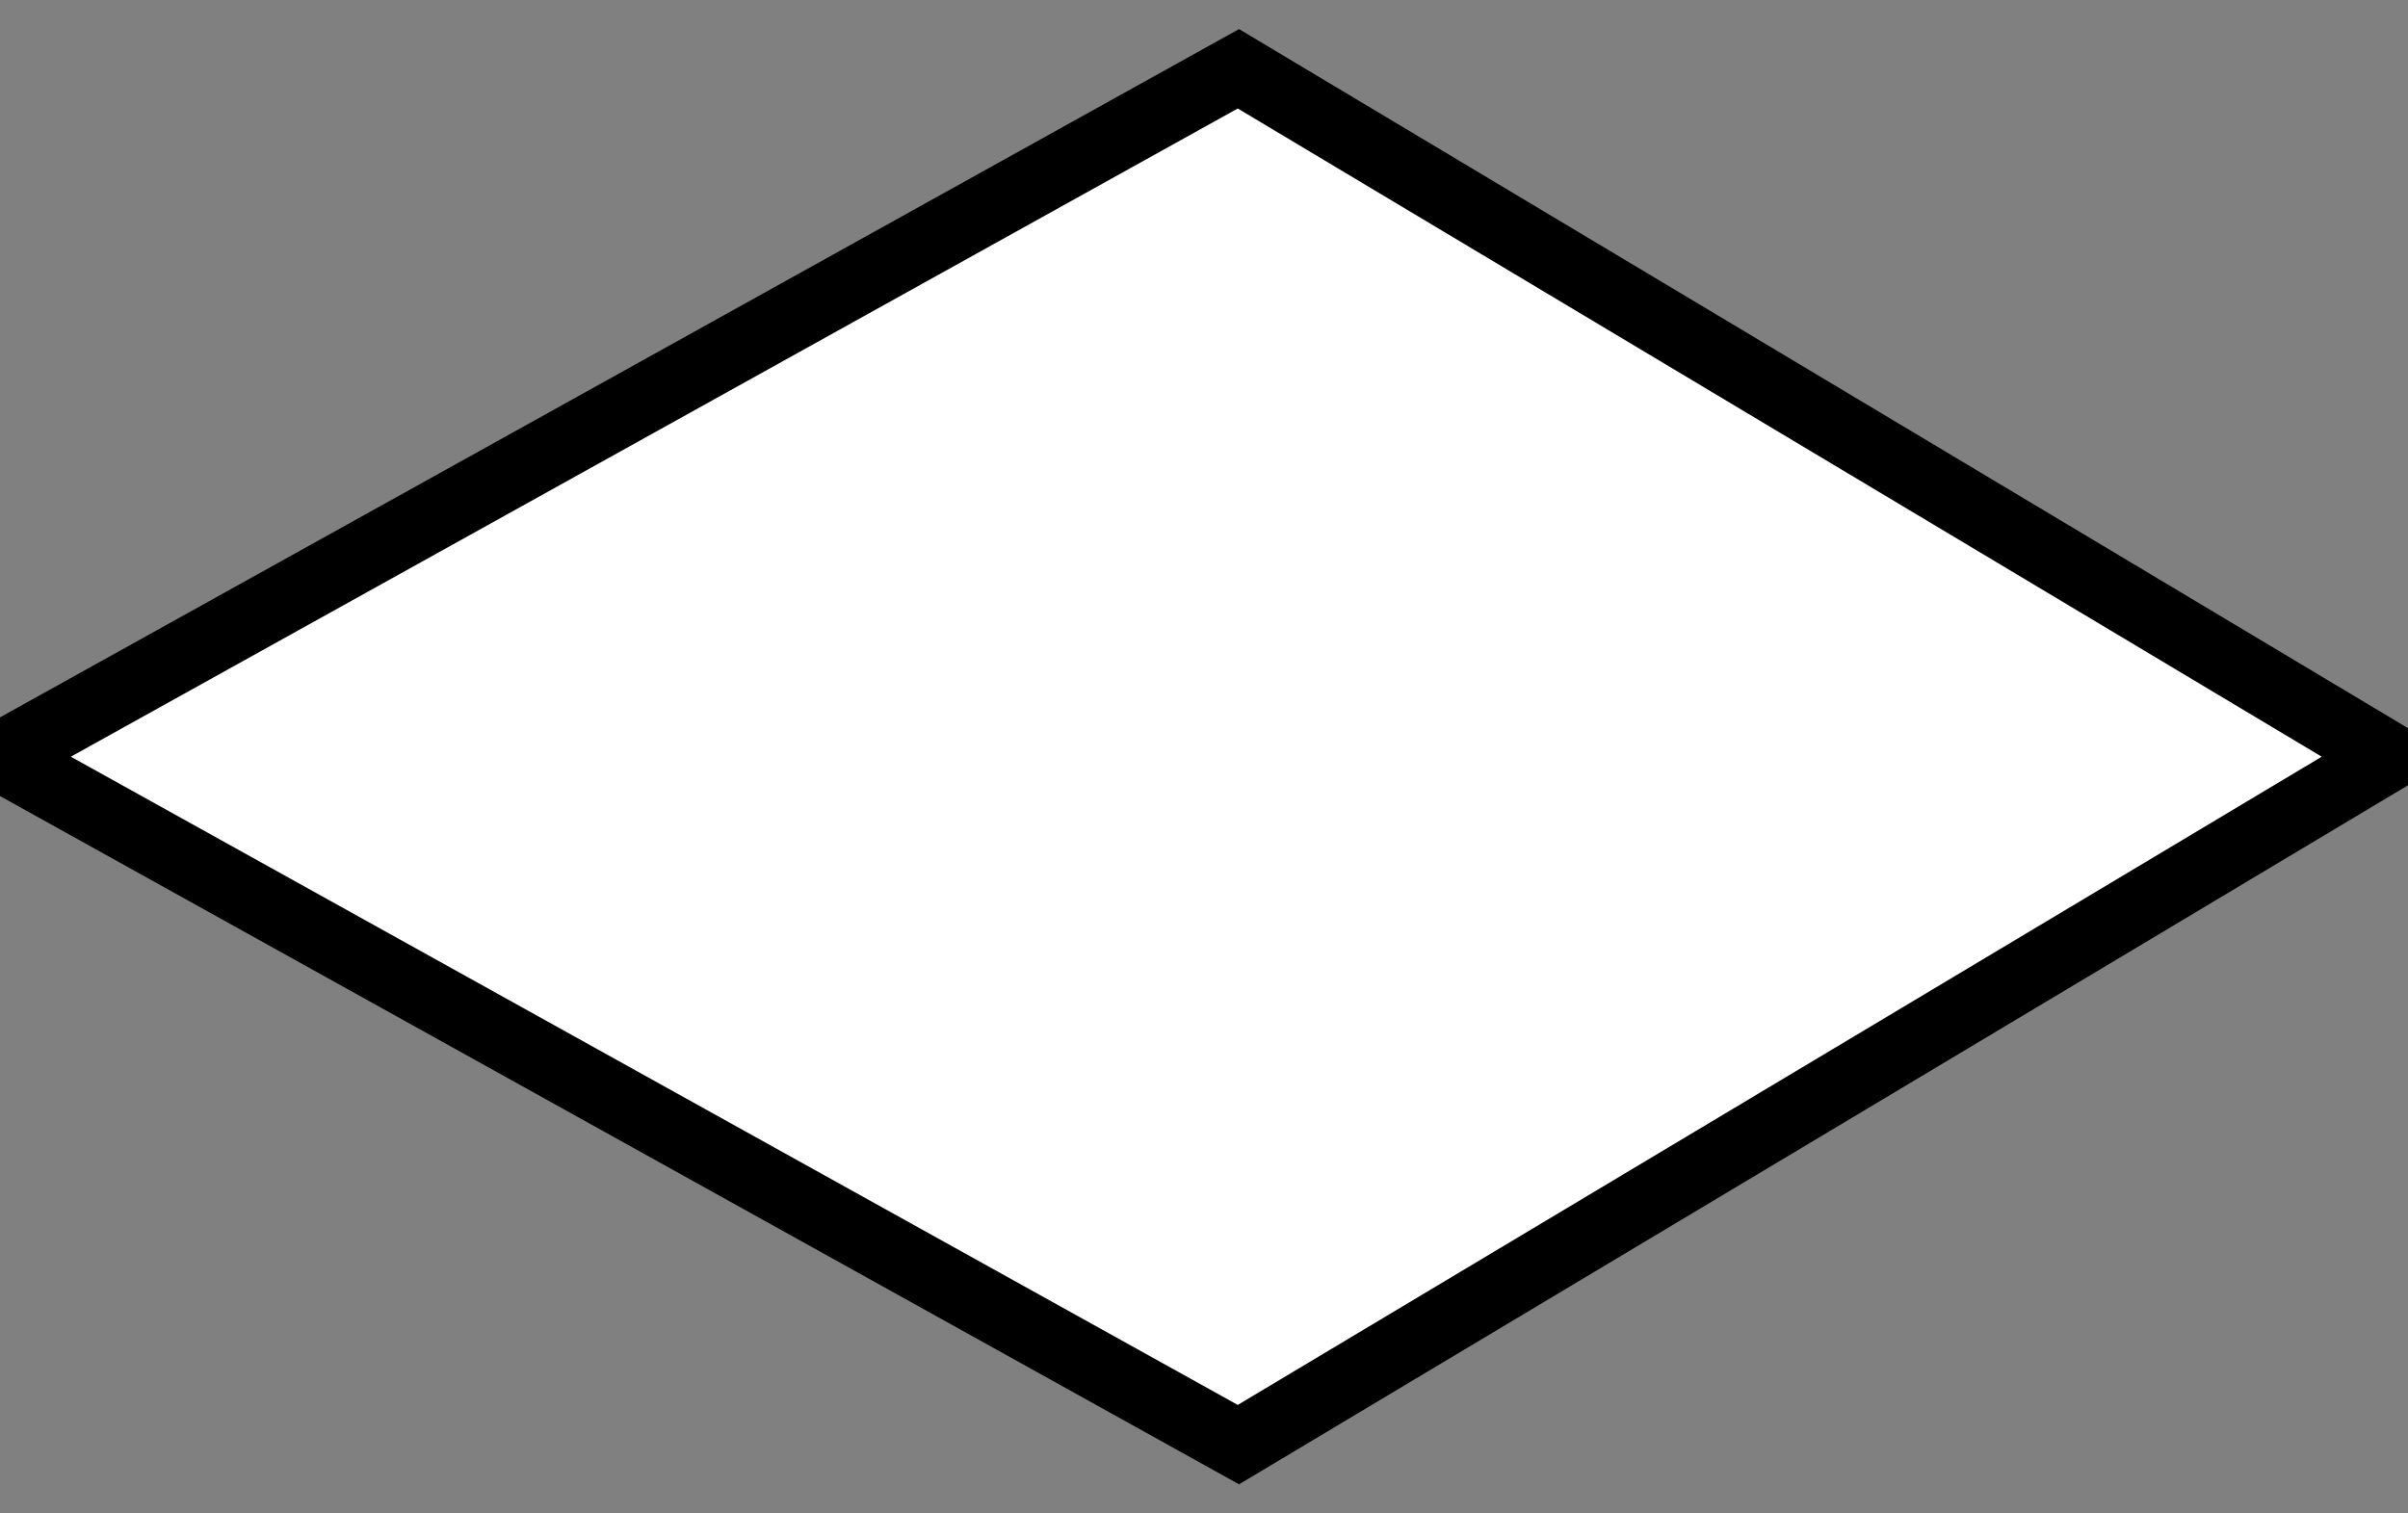 <?xml version="1.0" encoding="UTF-8"?>
<svg width="35px" height="22px" viewBox="0 0 35 22" version="1.1" xmlns="http://www.w3.org/2000/svg" xmlns:xlink="http://www.w3.org/1999/xlink">
    <rect x="0" y="0" width="35" height="22" fill="#808080" stroke="none"/>
    <!-- Generator: Sketch 42 (36781) - http://www.bohemiancoding.com/sketch -->
    <title>empty-diamond</title>
    <desc>Created with Sketch.</desc>
    <defs></defs>
    <g id="Editor" stroke="none" stroke-width="1" fill="none" fill-rule="evenodd">
        <g id="Rough" transform="translate(-143, -248)" stroke="#000000" fill="#FFFFFF">
            <polygon id="empty-diamond" transform="translate(160.36, 259) rotate(-90) translate(-160.36, -259) " points="160.36 241.64 170.36 259.64 160.36 276.36 150.36 259.64"></polygon>
        </g>
    </g>
</svg>